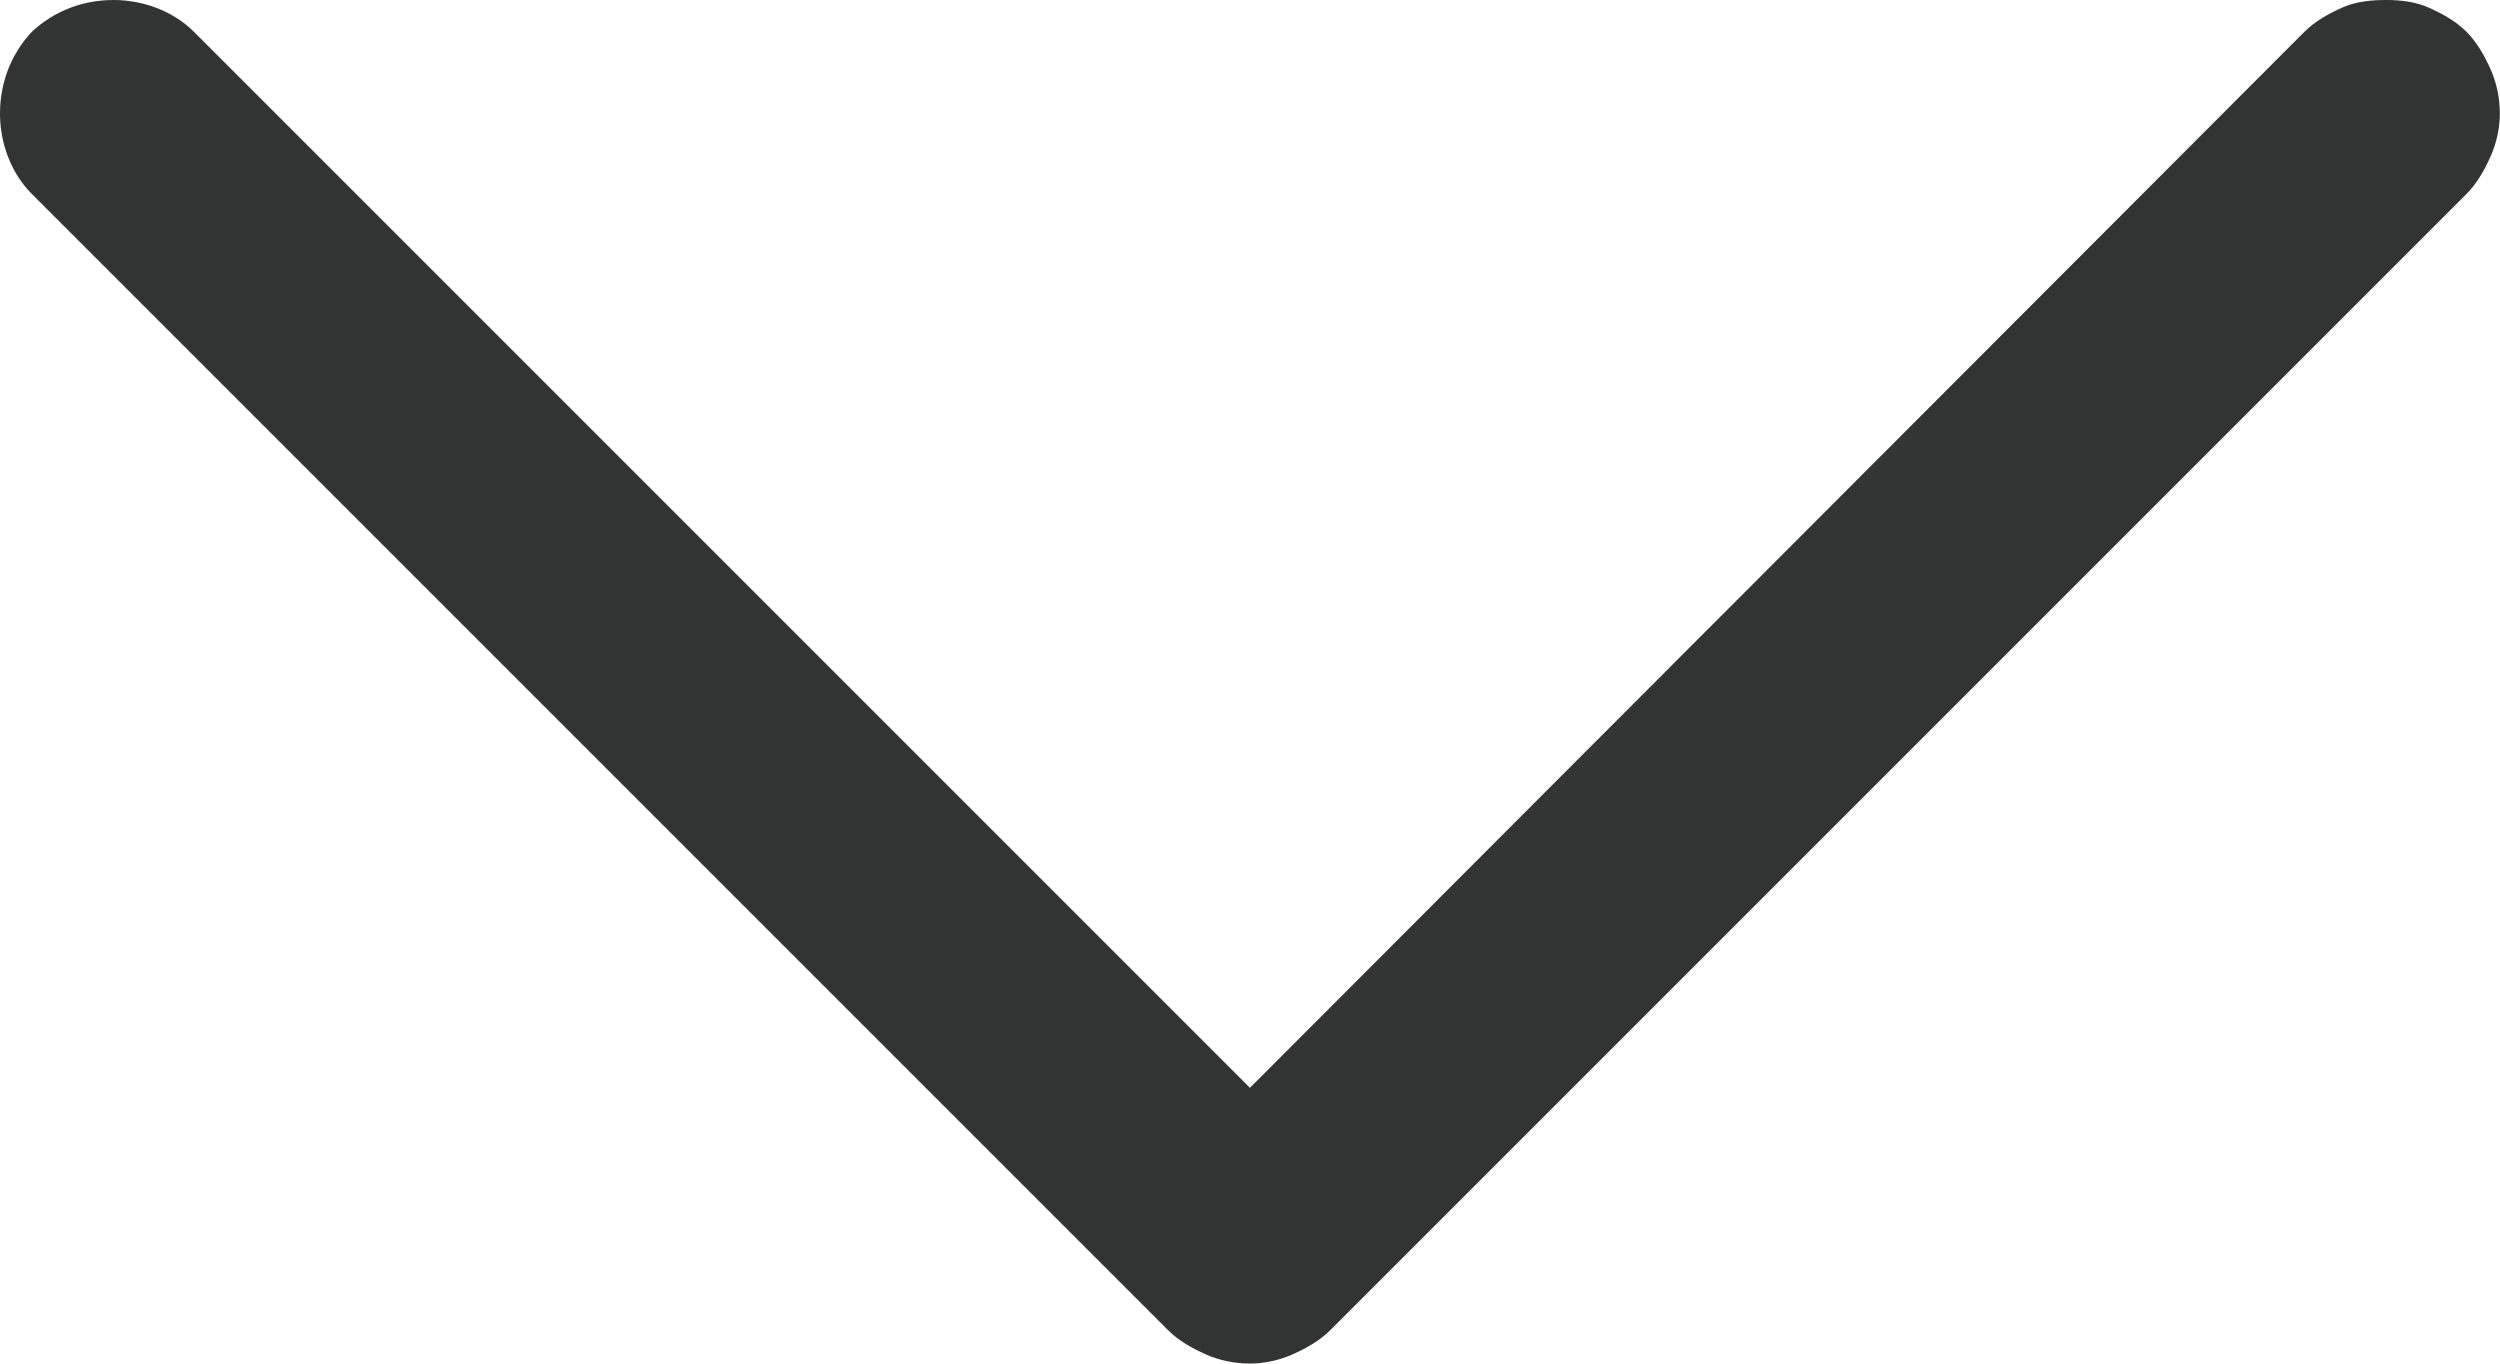 <svg width="16.501" height="9.001" viewBox="0 0 16.501 9.001" fill="none" xmlns="http://www.w3.org/2000/svg" xmlns:xlink="http://www.w3.org/1999/xlink">
	<desc>
			Created with Pixso.
	</desc>
	<defs/>
	<path id="Vector" d="M16.28 1.28L8.78 8.78C8.71 8.85 8.62 8.9 8.53 8.94C8.44 8.98 8.34 9 8.25 9C8.15 9 8.05 8.98 7.96 8.94C7.87 8.9 7.78 8.85 7.71 8.78L0.21 1.28C0.07 1.14 0 0.94 0 0.75C0 0.55 0.07 0.36 0.21 0.21C0.36 0.07 0.55 0 0.75 0C0.94 0 1.14 0.07 1.28 0.21L8.25 7.18L15.21 0.21C15.28 0.14 15.37 0.09 15.46 0.05C15.55 0.01 15.65 0 15.75 0C15.84 0 15.94 0.01 16.03 0.05C16.12 0.09 16.21 0.14 16.28 0.21C16.35 0.28 16.4 0.37 16.44 0.46C16.48 0.55 16.5 0.65 16.5 0.75C16.5 0.84 16.48 0.94 16.44 1.03C16.4 1.12 16.35 1.21 16.28 1.28Z" fill="#323434" fill-opacity="1" fill-rule="nonzero"/>
</svg>
